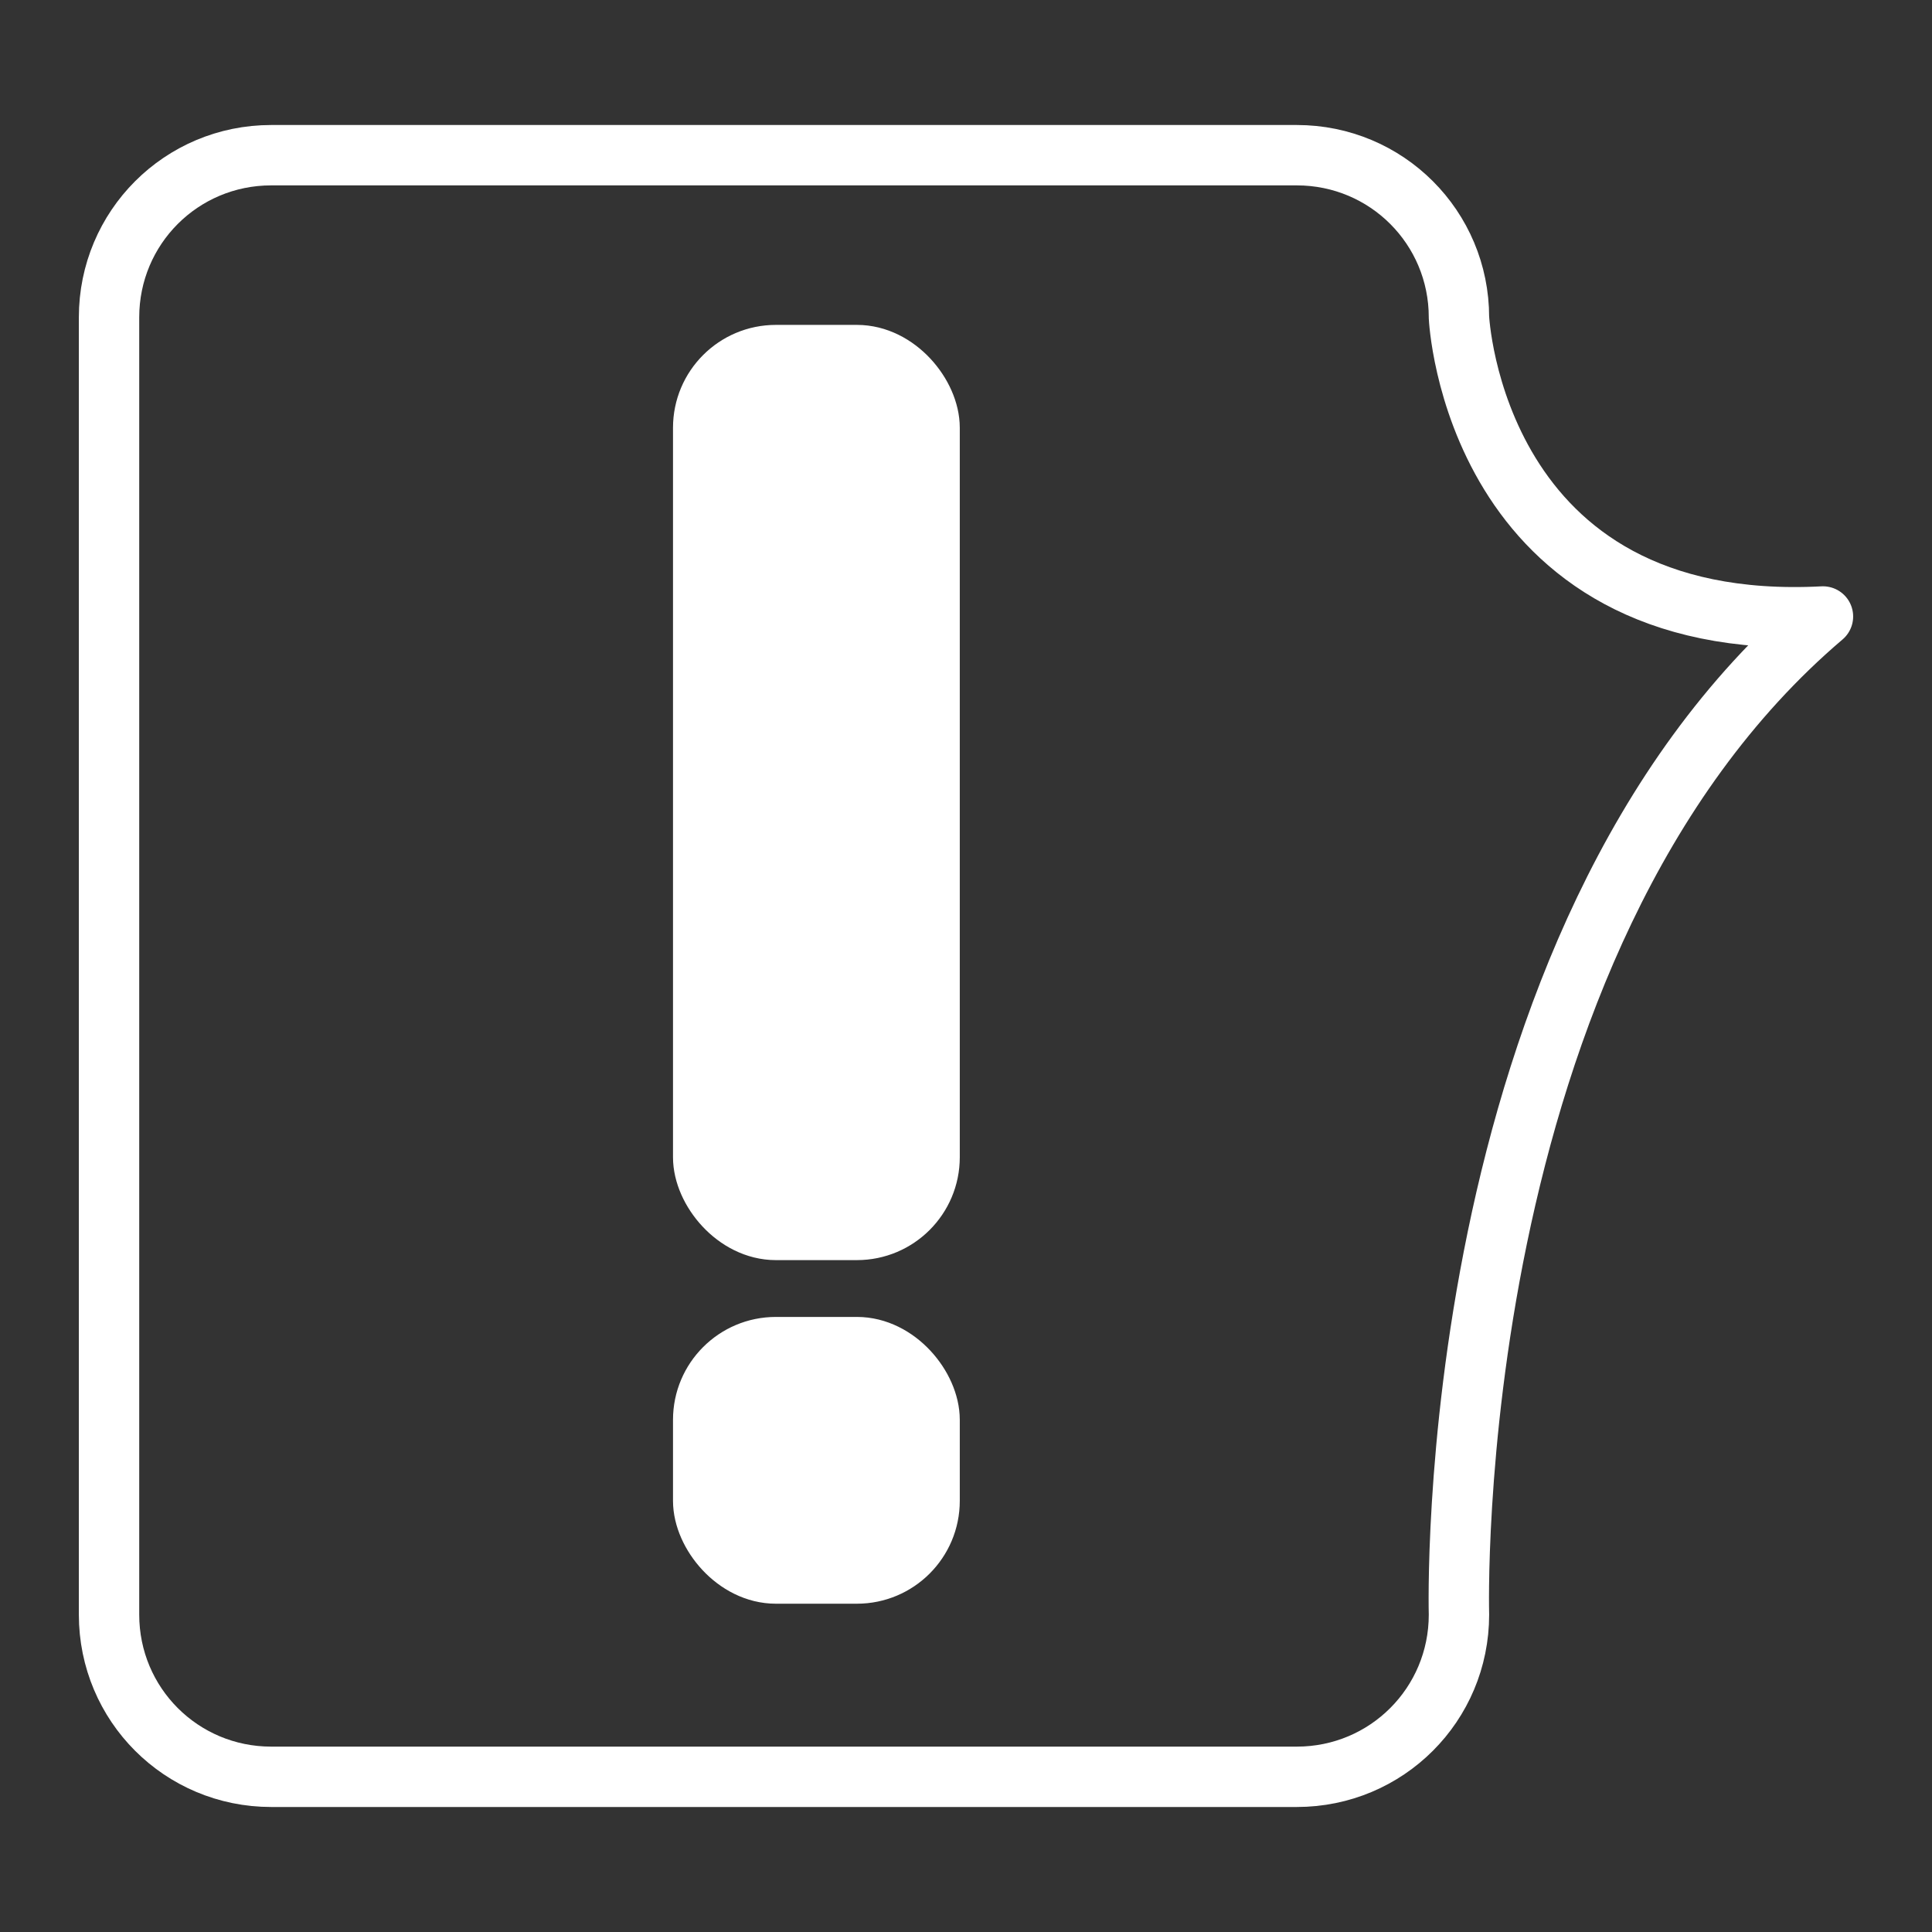 <?xml version="1.0" encoding="UTF-8" standalone="no"?>
<!-- Created with Inkscape (http://www.inkscape.org/) -->
<svg
   xmlns:svg="http://www.w3.org/2000/svg"
   xmlns="http://www.w3.org/2000/svg"
   version="1.0"
   width="128"
   height="128"
   id="svg2">
  <rect width="100%" height="100%" fill="#333333" stroke="none"/>
  <defs
     id="defs4" />
  <path
     d="M 17.968,10.282 L 85.916,10.282 C 91.868,10.282 96.66,15.074 96.66,21.026 C 96.66,21.026 97.621,42.048 120.776,40.844 C 95.398,62.424 96.66,106.974 96.66,106.974 C 96.66,112.926 91.868,117.718 85.916,117.718 L 17.968,117.718 C 12.016,117.718 7.224,112.926 7.224,106.974 L 7.224,21.026 C 7.224,15.074 12.016,10.282 17.968,10.282 z"
     id="rect2383"
     style="fill:none;fill-rule:evenodd;stroke:#ffffff;stroke-width:4;stroke-linecap:round;stroke-linejoin:round;stroke-miterlimit:4;stroke-opacity:1" />
  <rect
     width="15"
     height="57.961"
     rx="4.816"
     ry="4.816"
     x="46.588"
     y="23.525"
     id="rect3157"
     style="fill:#ffffff;fill-opacity:1;stroke:#ffffff;stroke-width:4;stroke-linecap:round;stroke-linejoin:round;stroke-miterlimit:4;stroke-dasharray:none" />
  <rect
     width="15"
     height="15"
     rx="4.816"
     ry="4.816"
     x="46.588"
     y="89.25"
     id="rect3159"
     style="fill:#ffffff;fill-opacity:1;stroke:#ffffff;stroke-width:4;stroke-linecap:round;stroke-linejoin:round;stroke-miterlimit:4;stroke-dasharray:none" />
</svg>
